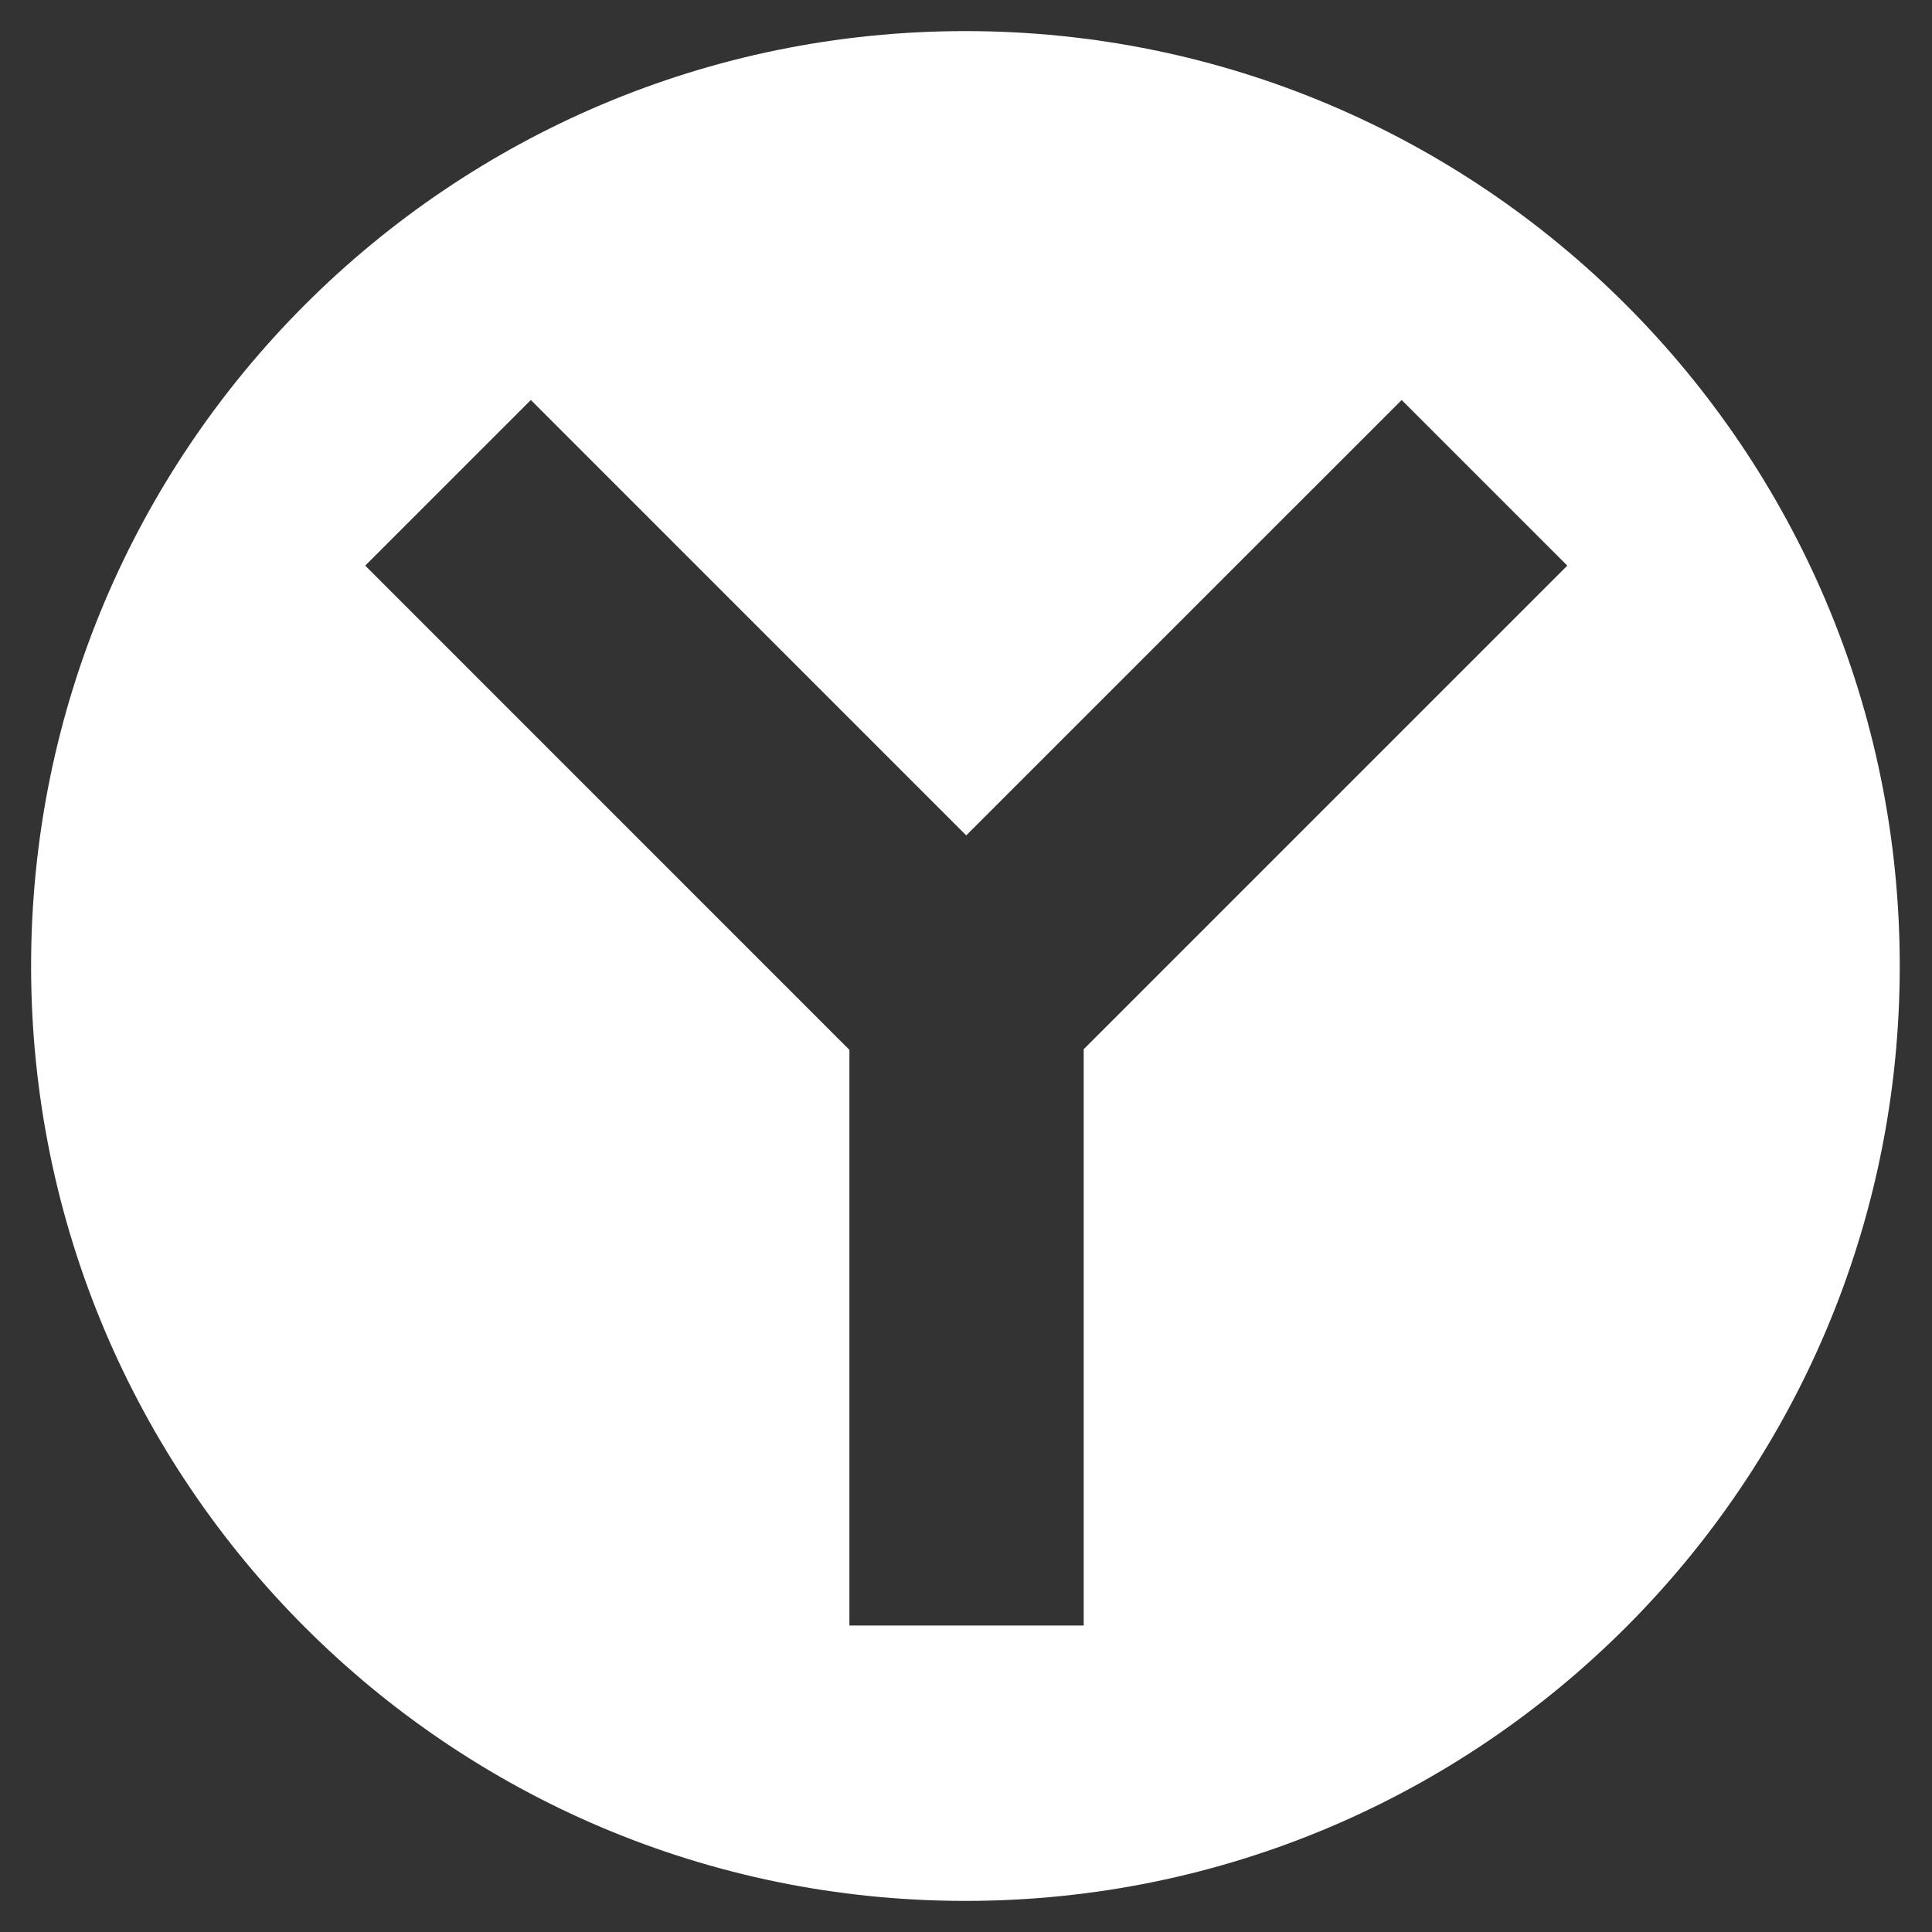 <svg width="52" height="52" viewBox="0 0 52 52" fill="none" xmlns="http://www.w3.org/2000/svg">
<rect x="0" y="0" width="52" height="52" fill="#333333" stroke="none"/>
<path fill-rule="evenodd" clip-rule="evenodd" d="M0.837 26C0.837 12.103 12.095 0.837 25.984 0.837C39.874 0.837 51.132 12.103 51.132 26C51.132 39.897 39.874 51.163 25.984 51.163C12.095 51.163 0.837 39.897 0.837 26ZM9.83 15.224L14.288 10.766L26.006 22.485L37.726 10.766L42.184 15.224L29.168 28.24V43.751H22.862V28.257L9.83 15.224Z" fill="white"/>
</svg>
